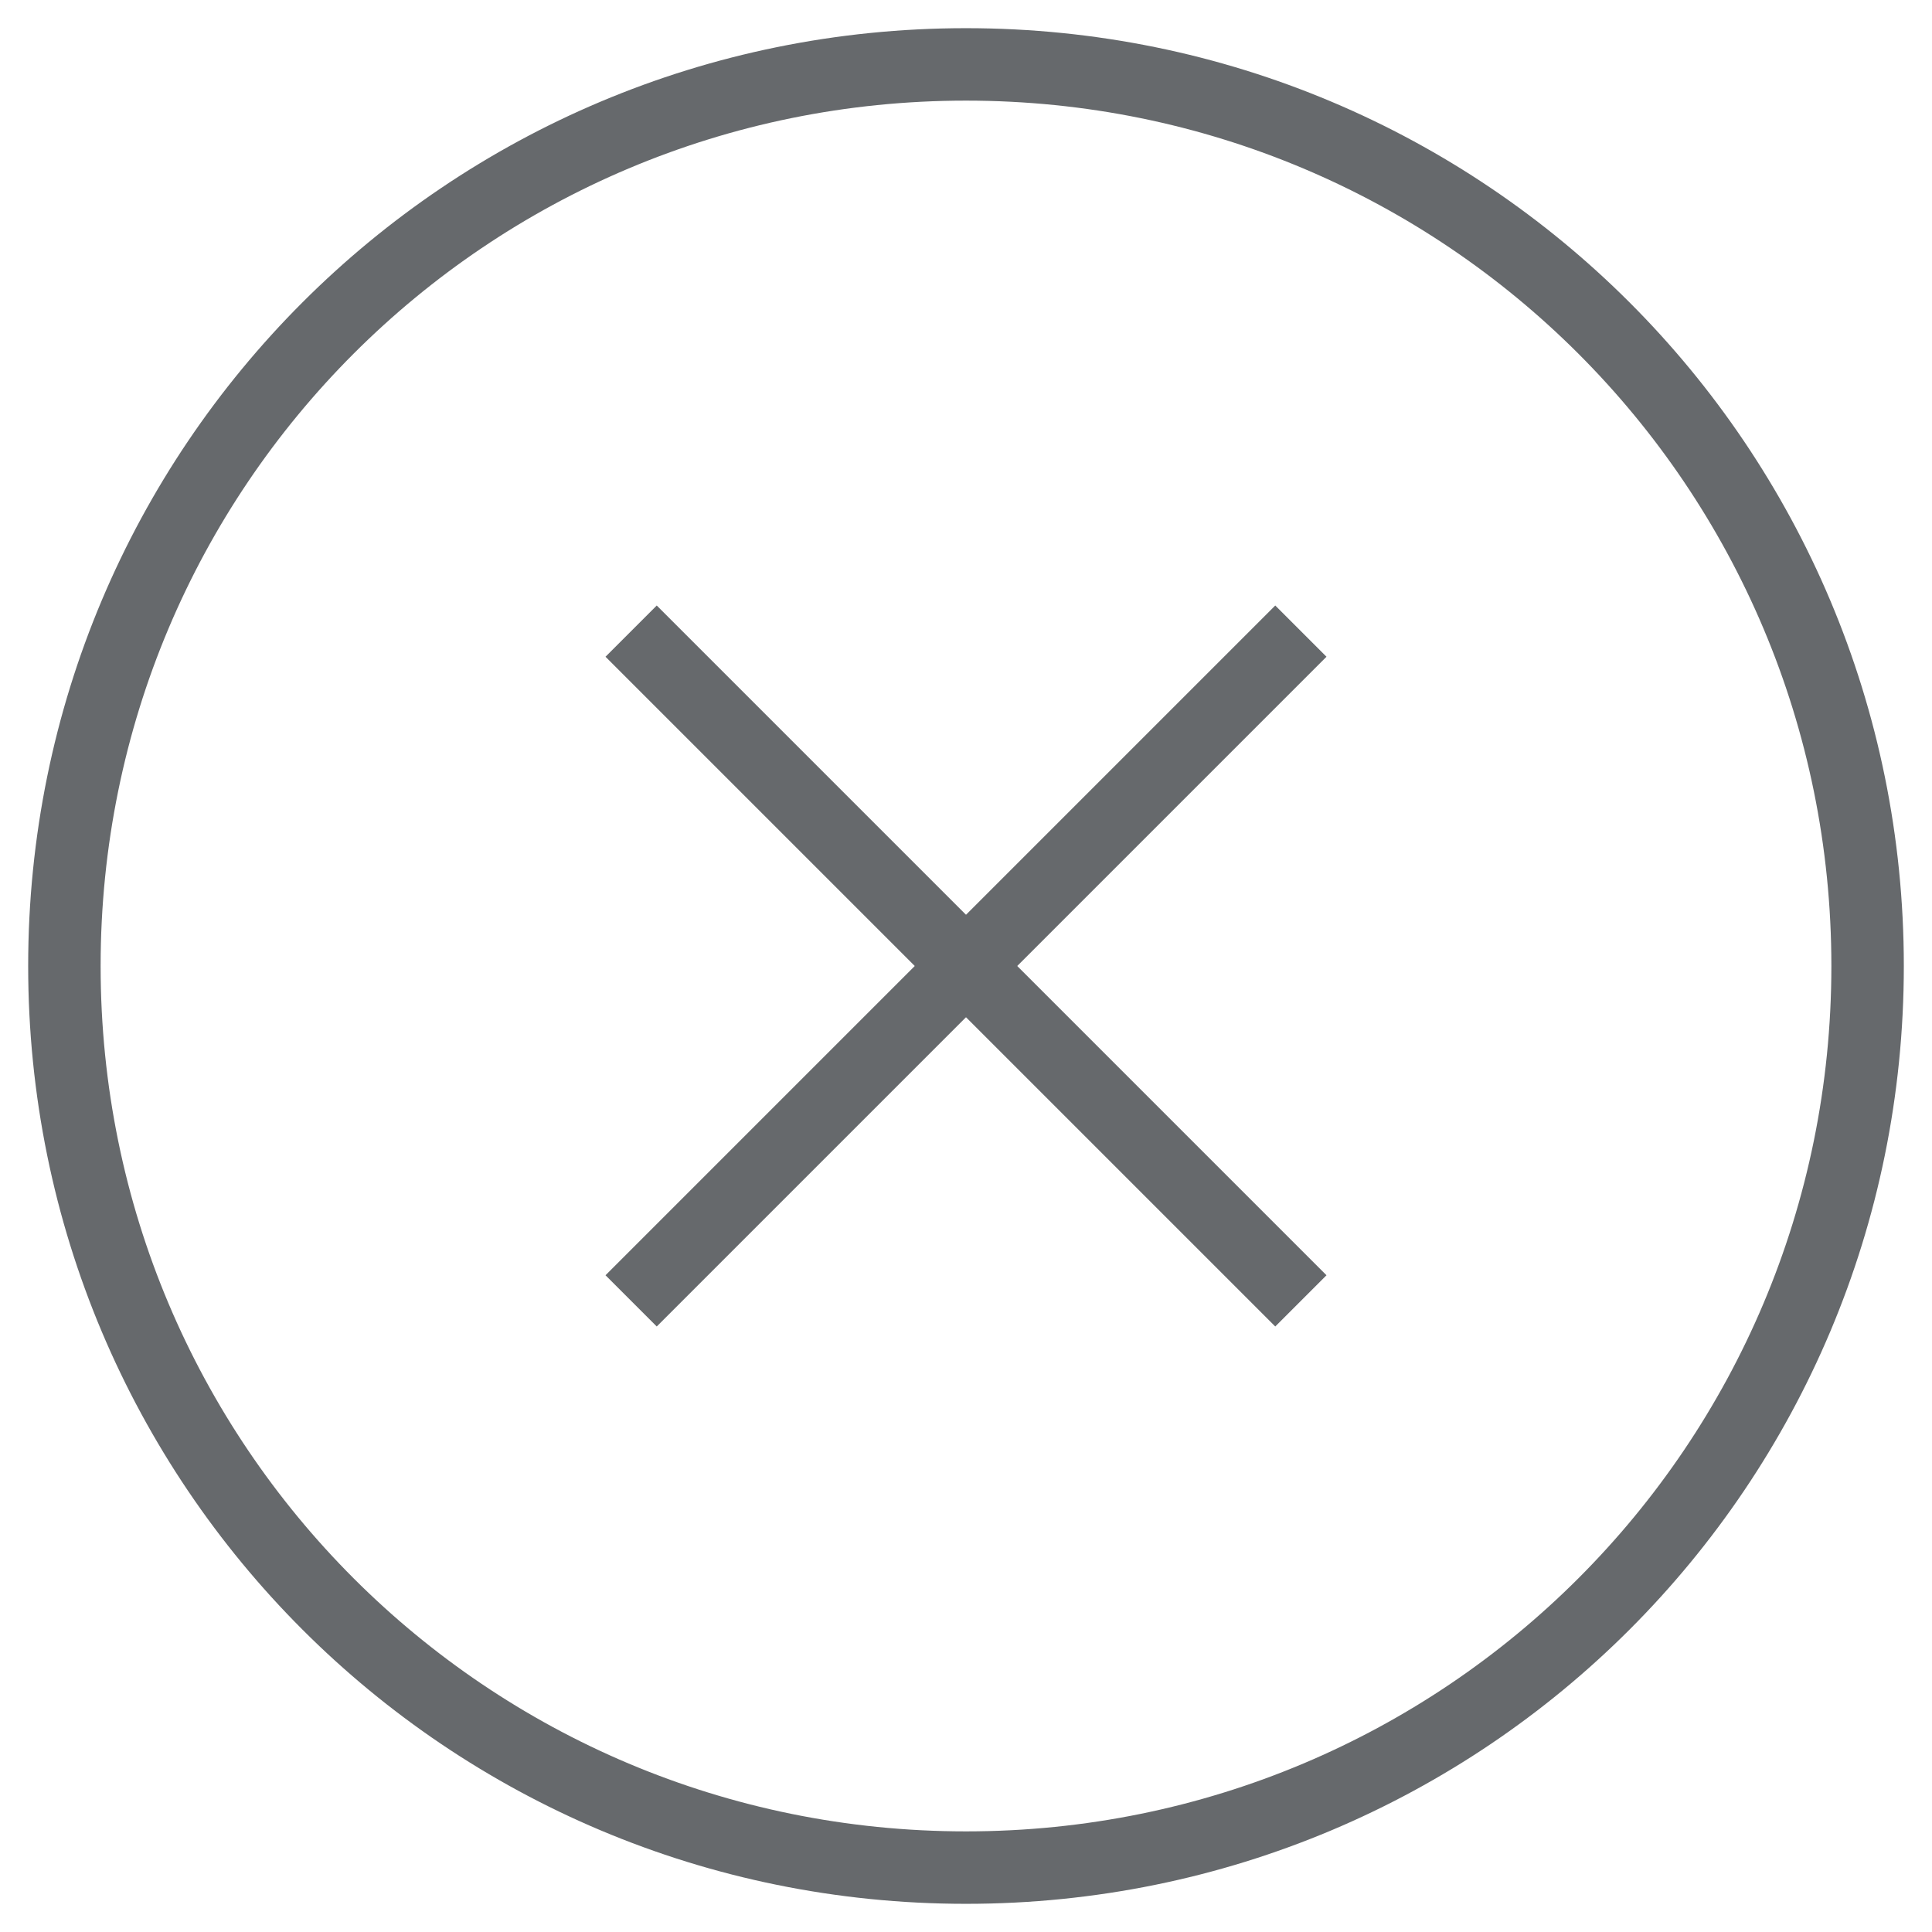<?xml version="1.0" encoding="utf-8"?>
<!-- Generator: Adobe Illustrator 26.2.1, SVG Export Plug-In . SVG Version: 6.00 Build 0)  -->
<svg version="1.1" id="Layer_1" xmlns="http://www.w3.org/2000/svg" xmlns:xlink="http://www.w3.org/1999/xlink" x="0px" y="0px"
	 viewBox="0 0 60 60" style="enable-background:new 0 0 60 60;" xml:space="preserve">
<style type="text/css">
	.st0{fill:none;stroke:#66696C;stroke-width:2.25;stroke-miterlimit:10;}
</style>
<path class="st0" d="M30,2L30,2c15.5,0,28,12.5,28,28l0,0c0,15.5-12.5,28-28,28l0,0C14.5,58,2,45.5,2,30l0,0C2,14.5,14.5,2,30,2z"/>
<line class="st0" x1="19.6" y1="19.6" x2="40.4" y2="40.4"/>
<line class="st0" x1="40.4" y1="19.6" x2="19.6" y2="40.4"/>
</svg>
